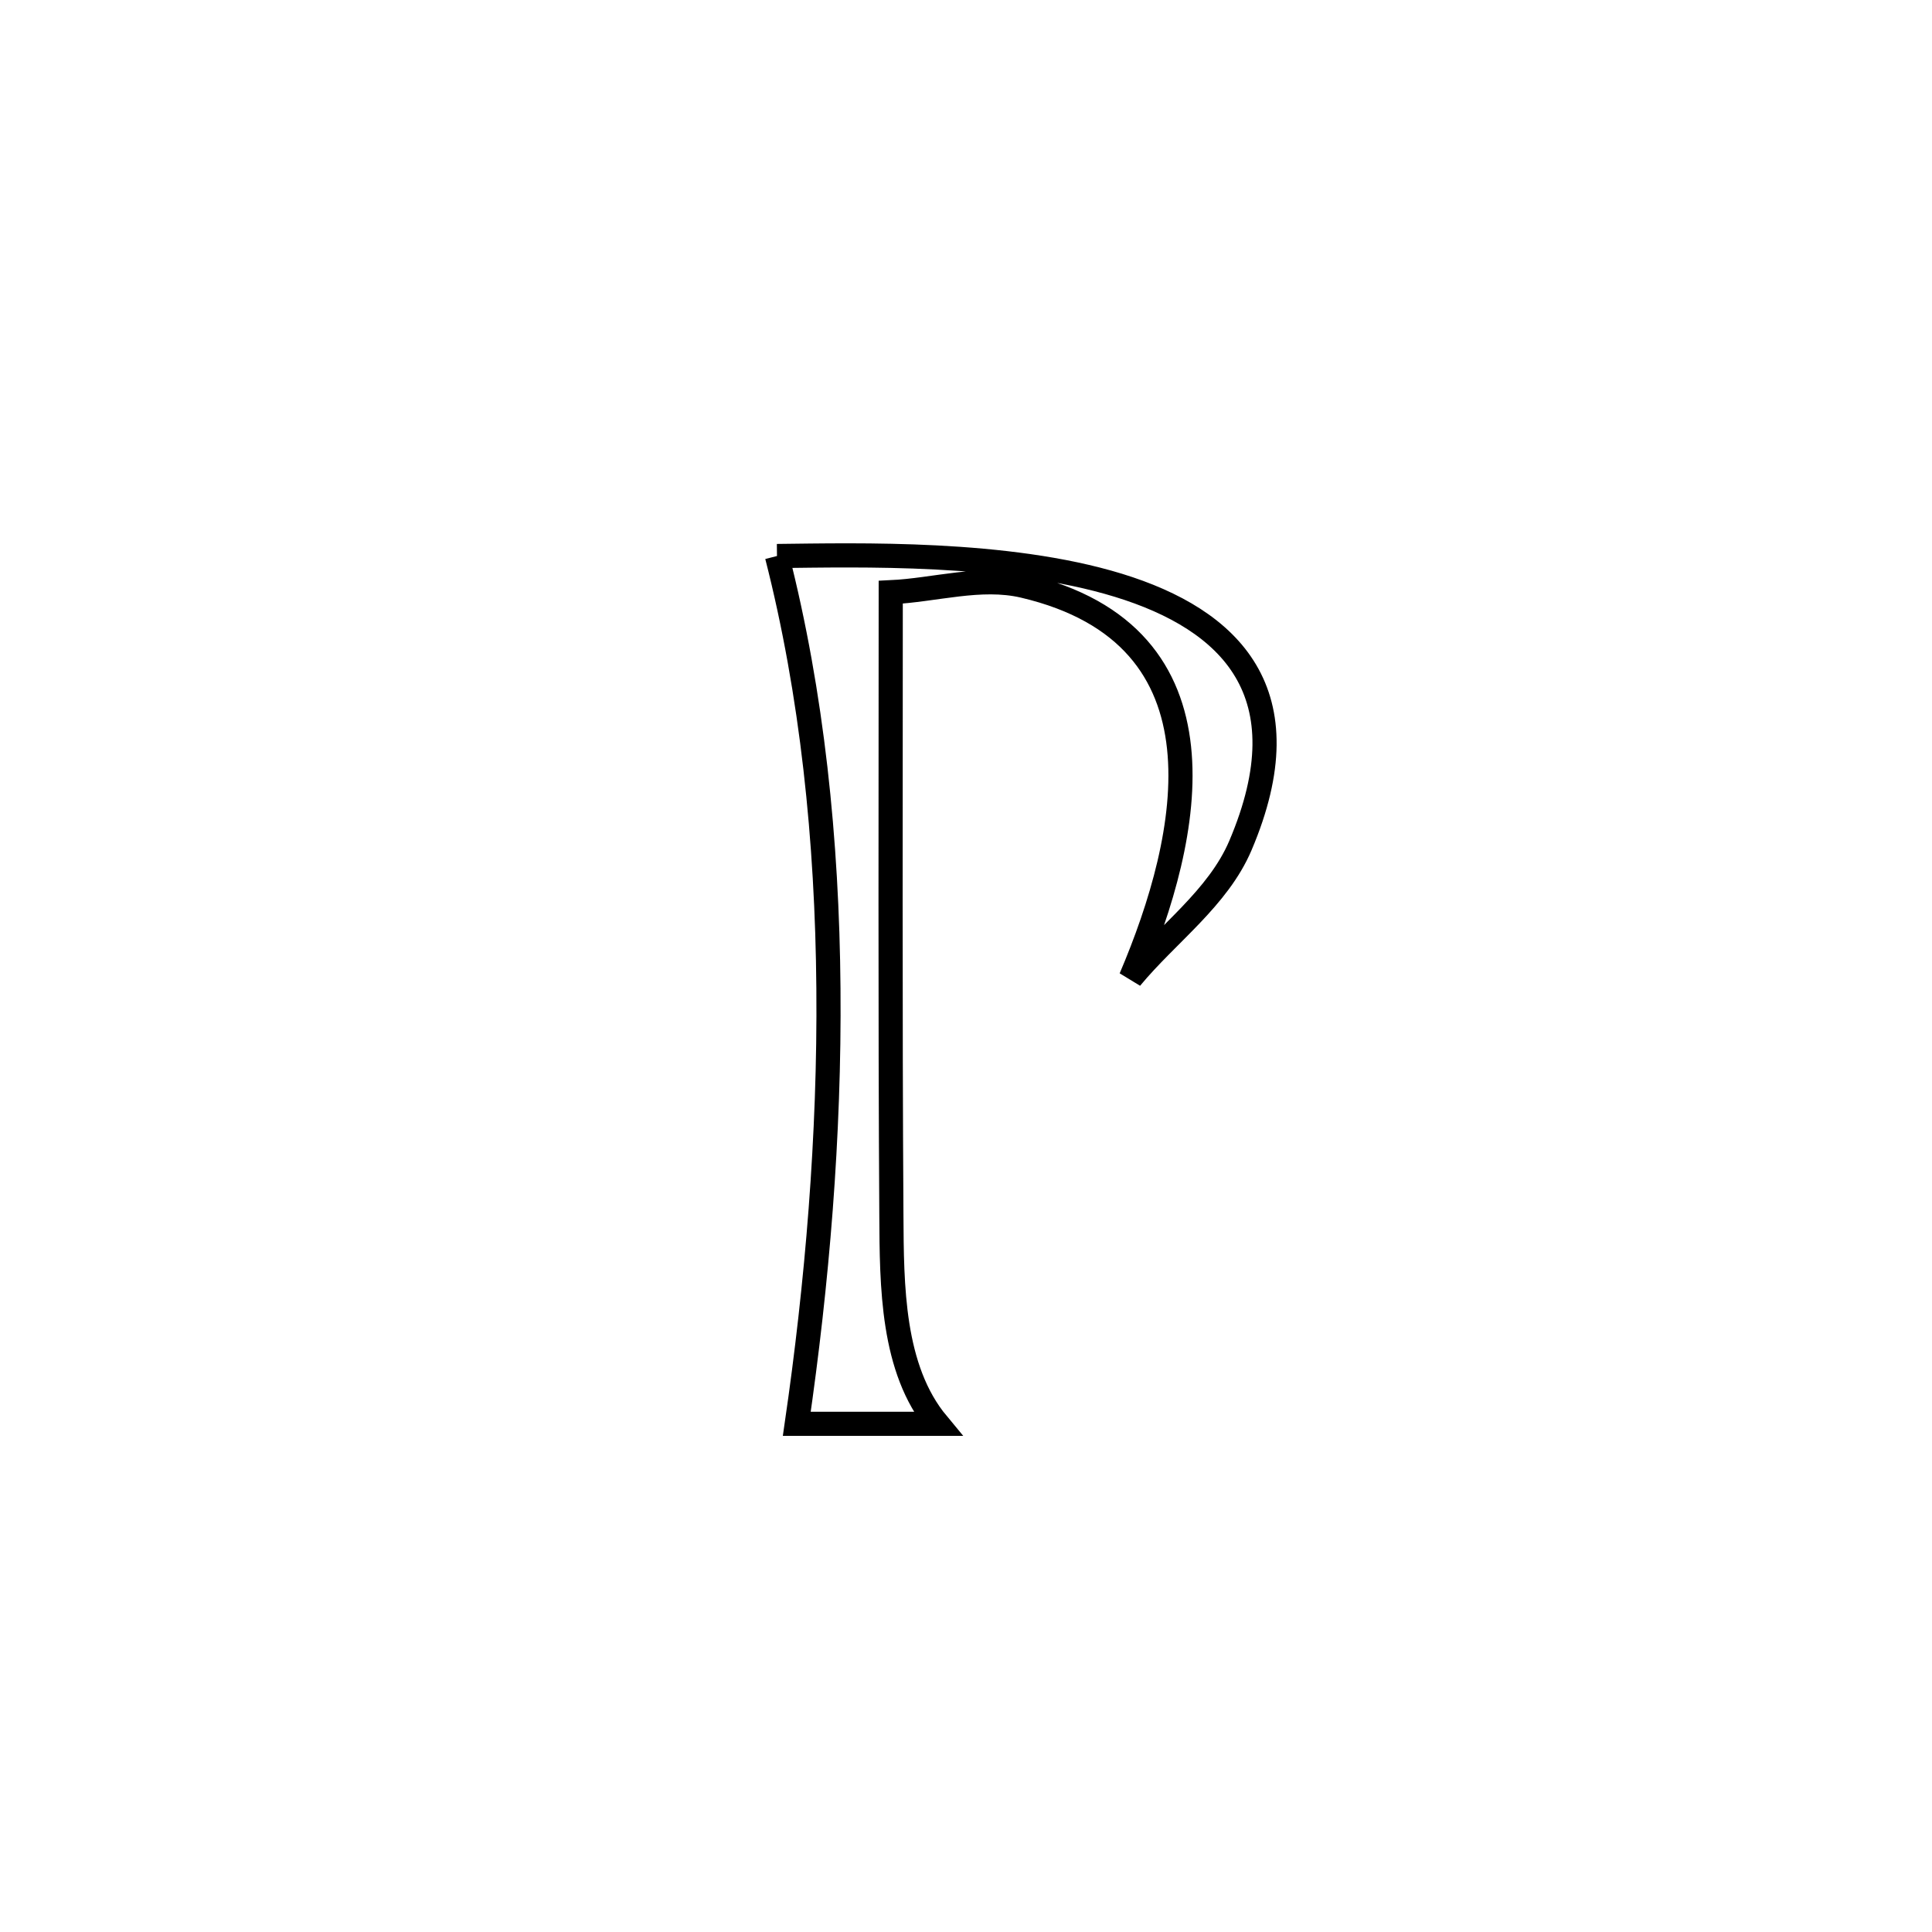 <svg xmlns="http://www.w3.org/2000/svg" viewBox="0.0 0.0 24.0 24.0" height="200px" width="200px"><path fill="none" stroke="black" stroke-width=".3" stroke-opacity="1.0"  filling="0" d="M9.652 6.907 L9.652 6.907 C10.661 6.896 12.505 6.845 13.894 7.271 C15.283 7.698 16.217 8.603 15.409 10.503 C15.13 11.158 14.501 11.601 14.047 12.15 L14.047 12.15 C14.796 10.393 15.34 7.895 12.717 7.278 C12.18 7.152 11.616 7.331 11.065 7.357 L11.065 7.357 C11.064 8.645 11.063 9.934 11.063 11.223 C11.063 12.512 11.065 13.8 11.073 15.089 C11.078 15.976 11.079 17.005 11.646 17.687 L11.646 17.687 C11.063 17.687 10.48 17.687 9.898 17.687 L9.898 17.687 C10.15 15.953 10.307 14.112 10.291 12.277 C10.276 10.442 10.088 8.614 9.652 6.907 L9.652 6.907"></path></svg>
